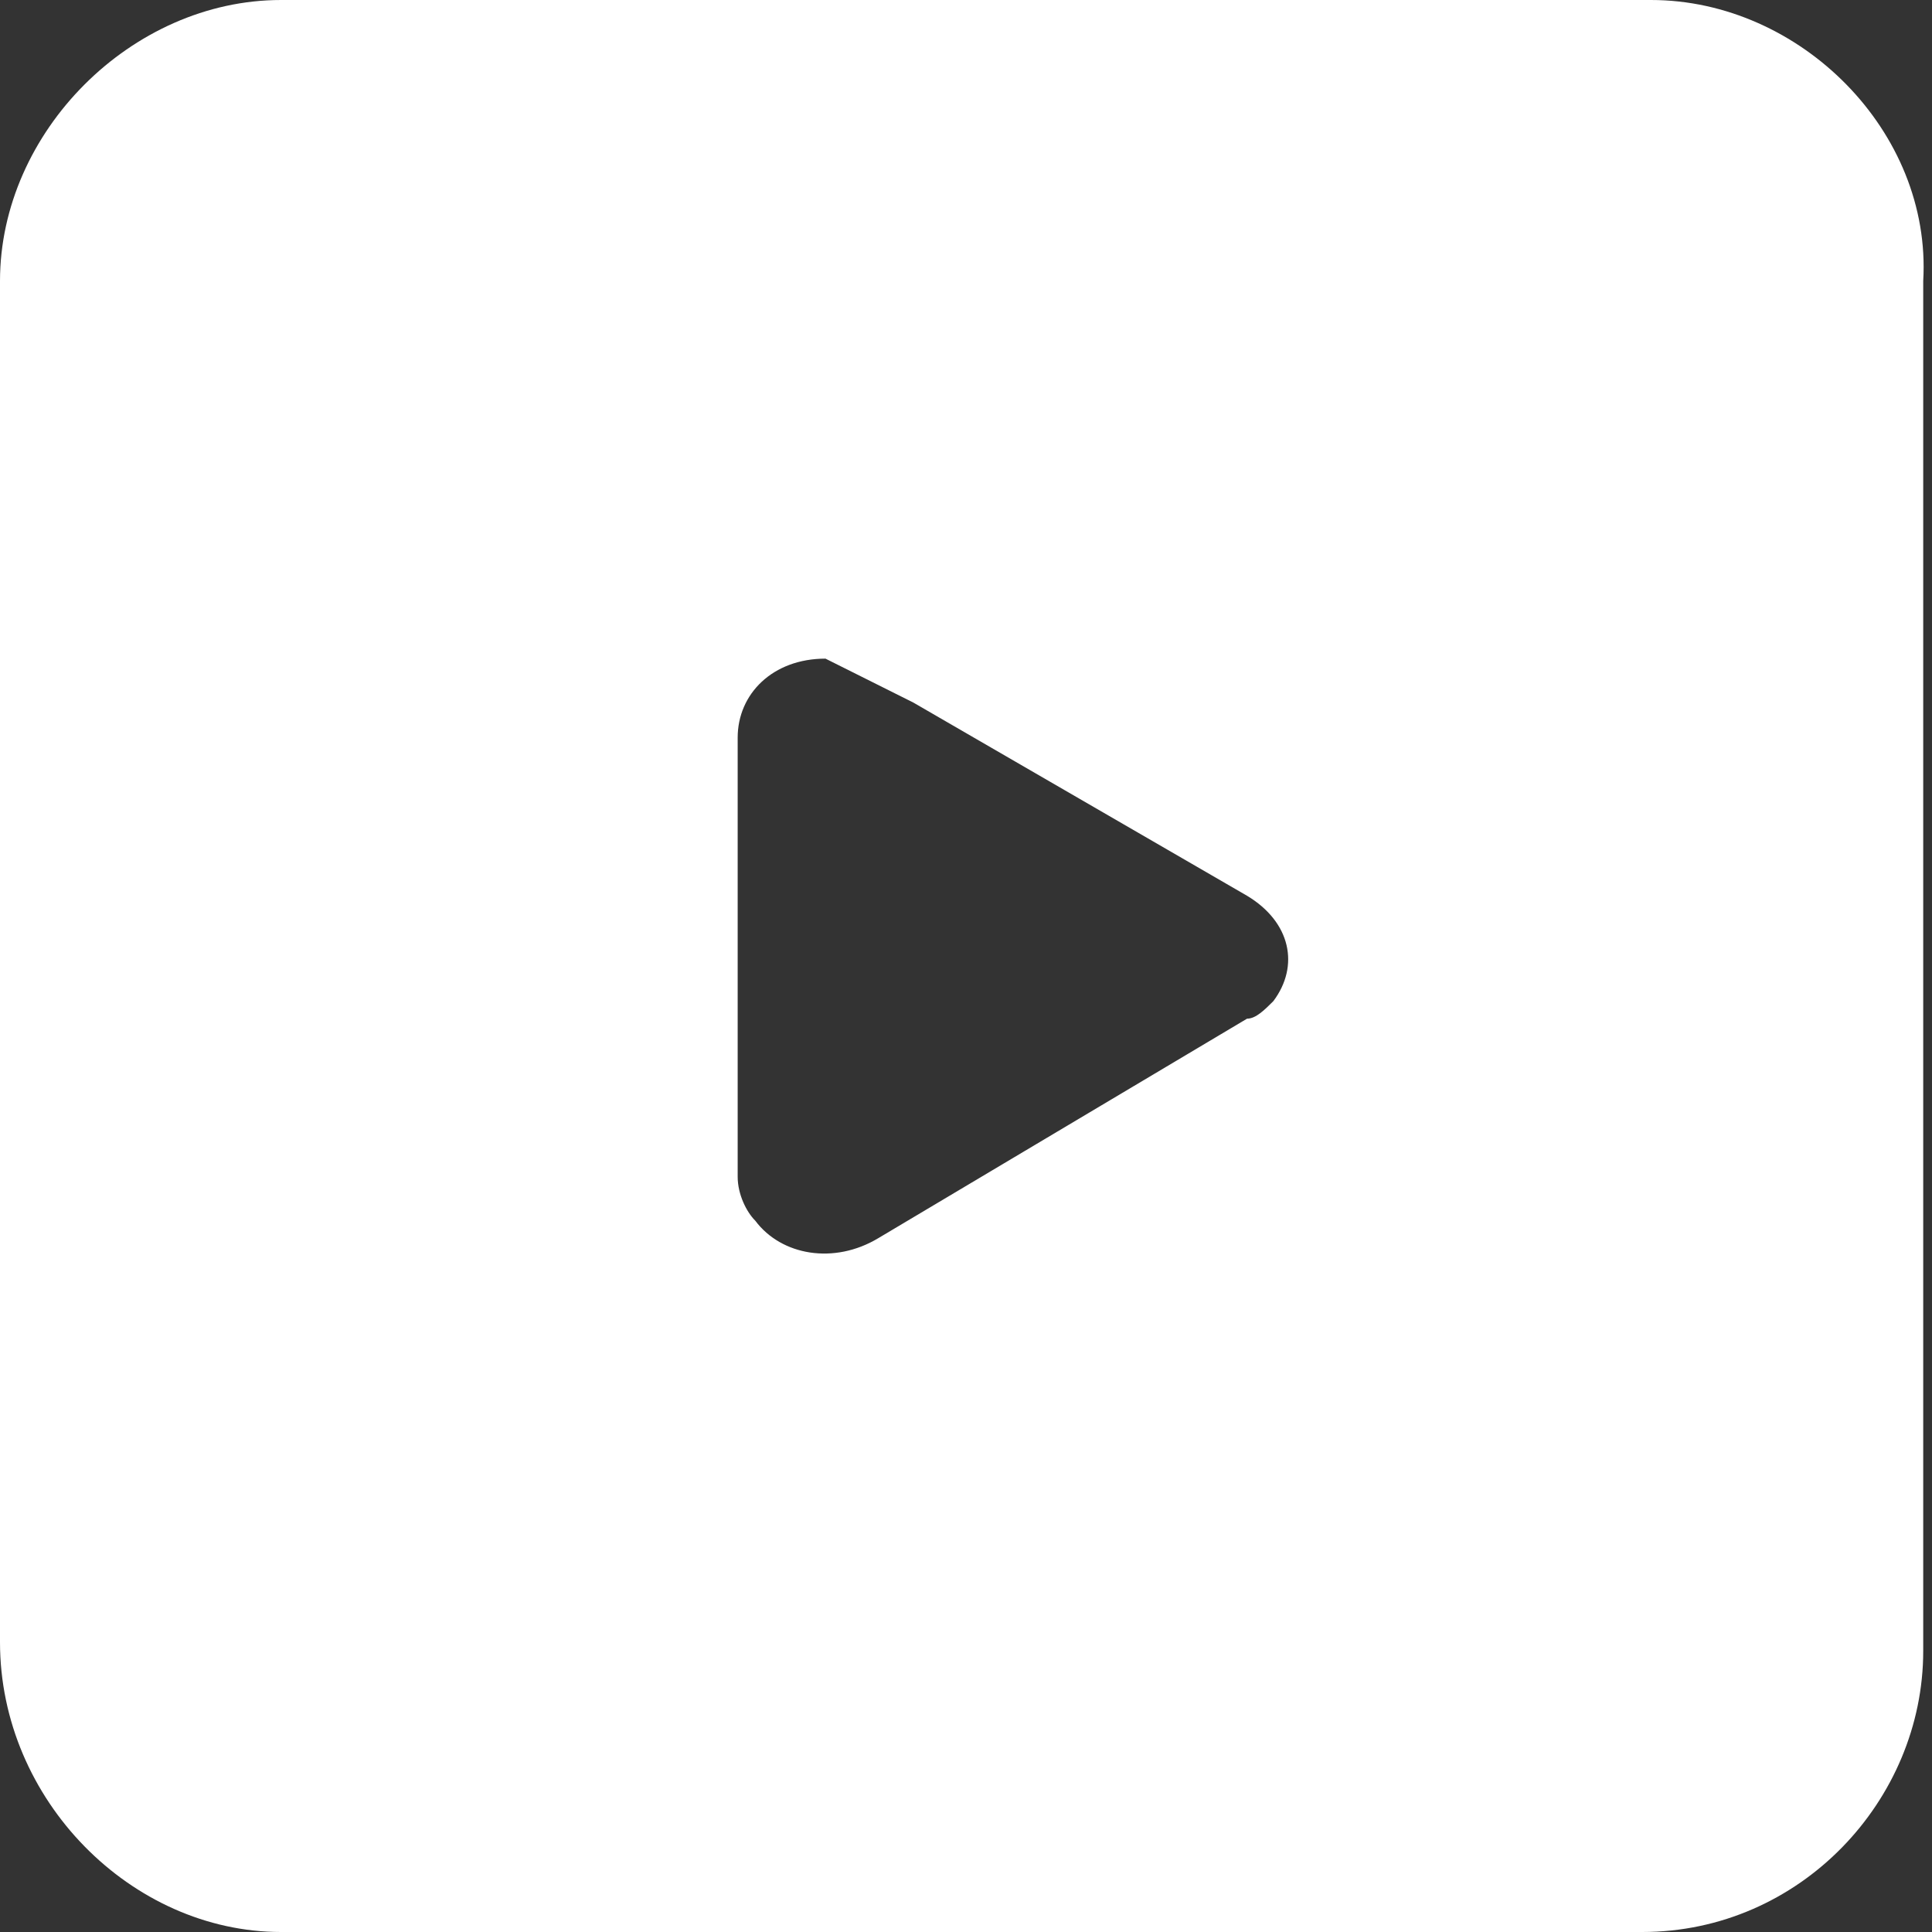 <?xml version="1.0" encoding="utf-8"?>
<!-- Generator: Adobe Illustrator 22.0.1, SVG Export Plug-In . SVG Version: 6.00 Build 0)  -->
<svg version="1.1" id="Слой_1" xmlns="http://www.w3.org/2000/svg" xmlns:xlink="http://www.w3.org/1999/xlink" x="0px" y="0px"
	 viewBox="0 0 22 22" style="enable-background:new 0 0 22 22;" xml:space="preserve">
<rect x="0" y="0" width="22" height="22" fill="#333333" stroke="none"/>
<style type="text/css">
	.st0{fill:#FFFFFF;}
</style>
<path class="st0" d="M18.8,0H3.2C1.5,0,0,1.5,0,3.2c0,0,0,0,0,0v15.5C0,20.5,1.5,22,3.2,22c0,0,0,0,0,0h15.5c1.8,0,3.2-1.5,3.2-3.2
	V3.2C22,1.5,20.5,0,18.8,0z M10.4,8l3.8,2.2c0.5,0.3,0.6,0.8,0.3,1.2c-0.1,0.1-0.2,0.2-0.3,0.2L10,14.1c-0.5,0.3-1.1,0.2-1.4-0.2
	c-0.1-0.1-0.2-0.3-0.2-0.5l0-5c0-0.5,0.4-0.9,1-0.9C9.6,7.6,10.2,7.9,10.4,8z"/>
</svg>
